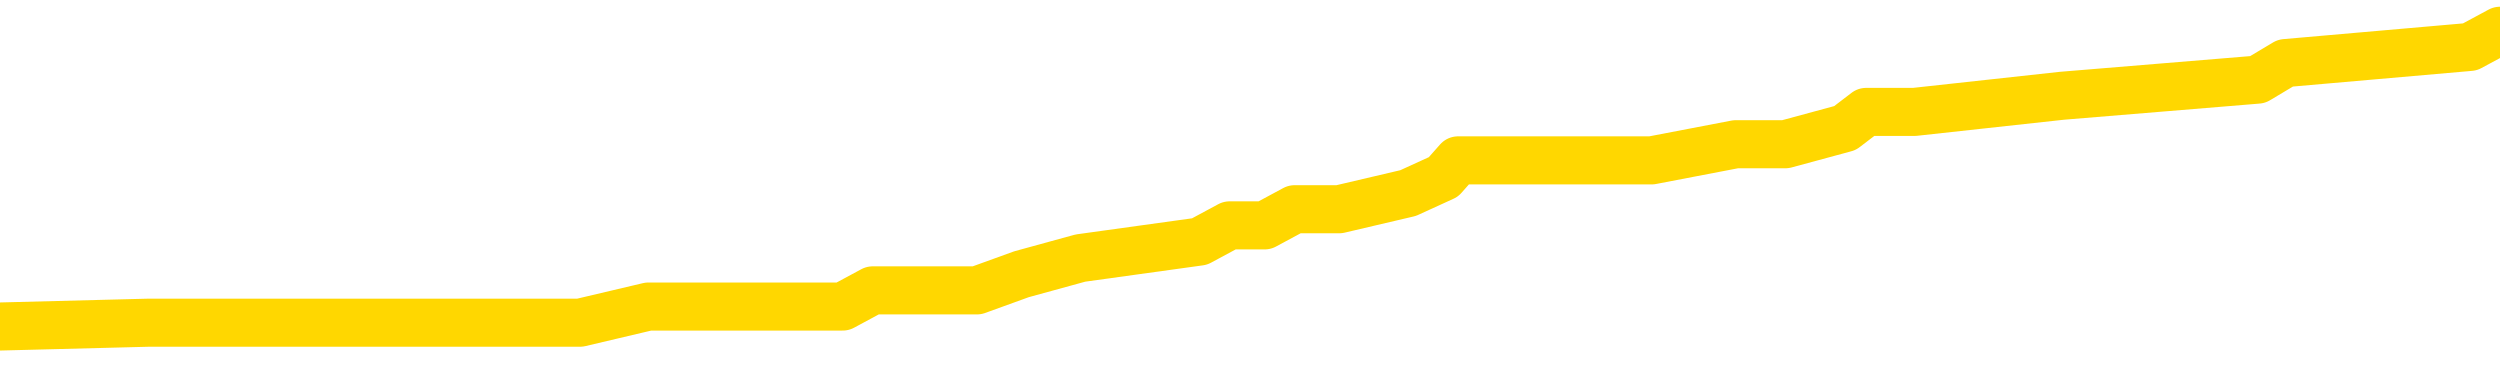 <svg xmlns="http://www.w3.org/2000/svg" version="1.1" viewBox="0 0 6500 1000">
	<path fill="none" stroke="gold" stroke-width="125" stroke-linecap="round" stroke-linejoin="round" d="M0 78950  L-525509 78950 L-525325 78908 L-524835 78823 L-524542 78781 L-524230 78697 L-523996 78654 L-523942 78570 L-523883 78486 L-523730 78444 L-523690 78359 L-523557 78317 L-523264 78275 L-522724 78275 L-522113 78233 L-522065 78233 L-521425 78191 L-521392 78191 L-520867 78191 L-520734 78148 L-520344 78064 L-520016 77980 L-519898 77895 L-519687 77811 L-518970 77811 L-518400 77769 L-518293 77769 L-518118 77727 L-517897 77642 L-517496 77600 L-517470 77516 L-516542 77431 L-516454 77347 L-516372 77263 L-516302 77178 L-516005 77136 L-515853 77052 L-513963 77094 L-513862 77094 L-513600 77094 L-513306 77136 L-513164 77052 L-512916 77052 L-512880 77010 L-512722 76967 L-512258 76883 L-512005 76841 L-511793 76757 L-511542 76714 L-511193 76672 L-510265 76588 L-510172 76504 L-509761 76461 L-508590 76377 L-507401 76335 L-507309 76250 L-507281 76166 L-507015 76082 L-506716 75997 L-506588 75913 L-506550 75829 L-505736 75829 L-505352 75871 L-504291 75913 L-504230 75913 L-503965 76757 L-503493 77558 L-503301 78359 L-503037 79161 L-502700 79118 L-502565 79076 L-502109 79034 L-501366 78992 L-501349 78950 L-501183 78865 L-501115 78865 L-500599 78823 L-499570 78823 L-499374 78781 L-498886 78739 L-498524 78697 L-498115 78697 L-497729 78739 L-496026 78739 L-495928 78739 L-495856 78739 L-495795 78739 L-495610 78697 L-495274 78697 L-494633 78654 L-494556 78612 L-494495 78612 L-494309 78570 L-494229 78570 L-494052 78528 L-494033 78486 L-493803 78486 L-493415 78444 L-492526 78444 L-492487 78401 L-492399 78359 L-492371 78275 L-491363 78233 L-491213 78148 L-491189 78106 L-491056 78064 L-491016 78022 L-489758 77980 L-489700 77980 L-489161 77938 L-489108 77938 L-489061 77938 L-488666 77895 L-488527 77853 L-488327 77811 L-488180 77811 L-488016 77811 L-487739 77853 L-487380 77853 L-486828 77811 L-486183 77769 L-485924 77684 L-485770 77642 L-485369 77600 L-485329 77558 L-485209 77516 L-485147 77558 L-485133 77558 L-485039 77558 L-484746 77516 L-484595 77347 L-484264 77263 L-484186 77178 L-484110 77136 L-483884 77010 L-483817 76925 L-483590 76841 L-483537 76757 L-483373 76714 L-482367 76672 L-482183 76630 L-481632 76588 L-481239 76504 L-480842 76461 L-479992 76377 L-479913 76335 L-479335 76293 L-478893 76293 L-478652 76250 L-478495 76250 L-478094 76166 L-478074 76166 L-477629 76124 L-477223 76082 L-477087 75997 L-476912 75913 L-476776 75829 L-476526 75744 L-475526 75702 L-475444 75660 L-475308 75618 L-475270 75576 L-474380 75533 L-474164 75491 L-473721 75449 L-473603 75407 L-473547 75365 L-472870 75365 L-472770 75323 L-472741 75323 L-471399 75280 L-470993 75238 L-470954 75196 L-470026 75154 L-469928 75112 L-469795 75070 L-469390 75027 L-469364 74985 L-469271 74943 L-469055 74901 L-468644 74816 L-467490 74732 L-467198 74648 L-467170 74563 L-466562 74521 L-466312 74437 L-466292 74395 L-465363 74353 L-465311 74268 L-465189 74226 L-465171 74142 L-465015 74099 L-464840 74015 L-464704 73973 L-464647 73931 L-464539 73889 L-464454 73846 L-464221 73804 L-464146 73762 L-463837 73720 L-463720 73678 L-463550 73636 L-463458 73593 L-463356 73593 L-463333 73551 L-463255 73551 L-463157 73467 L-462791 73425 L-462686 73382 L-462183 73340 L-461731 73298 L-461693 73256 L-461669 73214 L-461628 73172 L-461499 73129 L-461398 73087 L-460957 73045 L-460675 73003 L-460082 72961 L-459952 72919 L-459677 72834 L-459525 72792 L-459372 72750 L-459286 72665 L-459208 72623 L-459023 72581 L-458972 72581 L-458944 72539 L-458865 72497 L-458842 72455 L-458558 72370 L-457955 72286 L-456959 72244 L-456661 72202 L-455927 72159 L-455683 72117 L-455593 72075 L-455016 72033 L-454317 71991 L-453565 71948 L-453247 71906 L-452864 71822 L-452787 71780 L-452152 71738 L-451967 71695 L-451879 71695 L-451749 71695 L-451437 71653 L-451387 71611 L-451245 71569 L-451223 71527 L-450256 71485 L-449710 71442 L-449232 71442 L-449171 71442 L-448847 71442 L-448826 71400 L-448763 71400 L-448553 71358 L-448477 71316 L-448422 71274 L-448399 71231 L-448360 71189 L-448344 71147 L-447587 71105 L-447571 71063 L-446771 71021 L-446619 70978 L-445714 70936 L-445207 70894 L-444978 70810 L-444937 70810 L-444822 70768 L-444645 70725 L-443891 70768 L-443756 70725 L-443592 70683 L-443274 70641 L-443098 70557 L-442076 70472 L-442052 70388 L-441801 70346 L-441588 70261 L-440954 70219 L-440716 70135 L-440684 70051 L-440506 69966 L-440425 69882 L-440336 69840 L-440271 69755 L-439831 69671 L-439807 69629 L-439266 69587 L-439011 69544 L-438516 69502 L-437639 69460 L-437602 69418 L-437549 69376 L-437508 69334 L-437391 69291 L-437114 69249 L-436907 69165 L-436710 69080 L-436687 68996 L-436637 68912 L-436597 68870 L-436519 68827 L-435922 68743 L-435862 68701 L-435758 68659 L-435604 68617 L-434972 68574 L-434291 68532 L-433989 68448 L-433642 68406 L-433444 68363 L-433396 68279 L-433076 68237 L-432448 68195 L-432301 68153 L-432265 68110 L-432207 68068 L-432131 67984 L-431889 67984 L-431801 67942 L-431707 67900 L-431413 67857 L-431279 67815 L-431219 67773 L-431182 67689 L-430910 67689 L-429904 67646 L-429728 67604 L-429677 67604 L-429385 67562 L-429192 67478 L-428859 67436 L-428353 67393 L-427790 67309 L-427776 67225 L-427759 67183 L-427659 67098 L-427544 67014 L-427505 66929 L-427467 66887 L-427402 66887 L-427374 66845 L-427235 66887 L-426942 66887 L-426892 66887 L-426787 66887 L-426522 66845 L-426057 66803 L-425913 66803 L-425858 66719 L-425801 66676 L-425610 66634 L-425245 66592 L-425030 66592 L-424836 66592 L-424778 66592 L-424719 66508 L-424565 66466 L-424295 66423 L-423865 66634 L-423850 66634 L-423773 66592 L-423708 66550 L-423579 66255 L-423556 66212 L-423271 66170 L-423224 66128 L-423169 66086 L-422707 66044 L-422668 66044 L-422627 66002 L-422437 65959 L-421957 65917 L-421470 65875 L-421453 65833 L-421415 65791 L-421159 65749 L-421081 65664 L-420851 65622 L-420835 65538 L-420541 65453 L-420099 65411 L-419652 65369 L-419147 65327 L-418993 65285 L-418707 65242 L-418667 65158 L-418336 65116 L-418114 65074 L-417597 64989 L-417521 64947 L-417273 64863 L-417079 64778 L-417019 64736 L-416242 64694 L-416168 64694 L-415938 64652 L-415921 64652 L-415859 64610 L-415664 64568 L-415199 64568 L-415176 64525 L-415046 64525 L-413746 64525 L-413729 64525 L-413652 64483 L-413558 64483 L-413341 64483 L-413189 64441 L-413010 64483 L-412956 64525 L-412670 64568 L-412630 64568 L-412260 64568 L-411820 64568 L-411637 64568 L-411316 64525 L-411021 64525 L-410575 64441 L-410503 64399 L-410041 64315 L-409603 64272 L-409421 64230 L-407967 64146 L-407835 64104 L-407378 64019 L-407152 63977 L-406765 63893 L-406249 63808 L-405295 63724 L-404500 63640 L-403826 63598 L-403400 63513 L-403089 63471 L-402859 63345 L-402176 63218 L-402163 63091 L-401953 62923 L-401931 62881 L-401757 62796 L-400807 62754 L-400538 62670 L-399723 62628 L-399413 62543 L-399375 62501 L-399318 62417 L-398701 62374 L-398063 62290 L-396437 62248 L-395763 62206 L-395121 62206 L-395044 62206 L-394987 62206 L-394951 62206 L-394923 62164 L-394811 62079 L-394793 62037 L-394771 61995 L-394617 61953 L-394564 61868 L-394486 61826 L-394366 61784 L-394269 61742 L-394151 61700 L-393882 61615 L-393612 61573 L-393595 61489 L-393395 61447 L-393248 61362 L-393021 61320 L-392887 61278 L-392578 61236 L-392518 61194 L-392165 61109 L-391817 61067 L-391716 61025 L-391651 60940 L-391592 60898 L-391207 60814 L-390826 60772 L-390722 60730 L-390462 60687 L-390191 60603 L-390031 60561 L-389999 60519 L-389937 60477 L-389796 60434 L-389612 60392 L-389567 60350 L-389279 60350 L-389263 60308 L-389030 60308 L-388969 60266 L-388931 60266 L-388351 60223 L-388217 60181 L-388194 60013 L-388175 59717 L-388158 59380 L-388142 59043 L-388118 58705 L-388101 58452 L-388080 58157 L-388064 57862 L-388040 57693 L-388024 57524 L-388002 57398 L-387985 57313 L-387936 57187 L-387864 57060 L-387829 56849 L-387806 56681 L-387770 56512 L-387729 56343 L-387692 56259 L-387676 56090 L-387652 55964 L-387614 55879 L-387598 55753 L-387574 55668 L-387557 55584 L-387538 55500 L-387522 55415 L-387493 55289 L-387467 55162 L-387422 55120 L-387405 55036 L-387363 54994 L-387315 54909 L-387245 54825 L-387229 54741 L-387213 54656 L-387151 54614 L-387112 54572 L-387072 54530 L-386906 54487 L-386841 54445 L-386825 54403 L-386781 54319 L-386723 54277 L-386510 54234 L-386477 54192 L-386434 54150 L-386356 54108 L-385819 54066 L-385741 54024 L-385636 53939 L-385548 53897 L-385372 53855 L-385021 53813 L-384865 53770 L-384427 53728 L-384271 53686 L-384141 53644 L-383437 53560 L-383236 53517 L-382275 53433 L-381793 53391 L-381694 53391 L-381601 53349 L-381356 53307 L-381283 53264 L-380840 53180 L-380744 53138 L-380729 53096 L-380713 53053 L-380688 53011 L-380223 52969 L-380006 52927 L-379866 52885 L-379572 52843 L-379484 52800 L-379442 52758 L-379412 52716 L-379240 52674 L-379181 52632 L-379105 52590 L-379024 52547 L-378954 52547 L-378645 52505 L-378560 52463 L-378346 52421 L-378311 52379 L-377628 52336 L-377529 52294 L-377324 52252 L-377277 52210 L-376999 52168 L-376937 52126 L-376920 52041 L-376842 51999 L-376534 51915 L-376509 51873 L-376455 51788 L-376433 51746 L-376310 51704 L-376174 51619 L-375930 51577 L-375804 51577 L-375158 51535 L-375142 51535 L-375117 51535 L-374937 51451 L-374861 51409 L-374769 51366 L-374341 51324 L-373925 51282 L-373532 51198 L-373453 51156 L-373435 51113 L-373071 51071 L-372835 51029 L-372607 50987 L-372293 50945 L-372216 50902 L-372135 50818 L-371957 50734 L-371941 50692 L-371676 50607 L-371596 50565 L-371366 50523 L-371139 50481 L-370824 50481 L-370649 50439 L-370287 50439 L-369896 50396 L-369826 50312 L-369763 50270 L-369622 50185 L-369570 50143 L-369469 50059 L-368967 50017 L-368770 49975 L-368523 49932 L-368338 49890 L-368038 49848 L-367962 49806 L-367796 49722 L-366911 49679 L-366883 49595 L-366760 49511 L-366181 49469 L-366103 49426 L-365390 49426 L-365078 49426 L-364865 49426 L-364848 49426 L-364462 49426 L-363937 49342 L-363490 49300 L-363161 49258 L-363008 49215 L-362682 49215 L-362504 49173 L-362422 49173 L-362216 49089 L-362041 49047 L-361112 49005 L-360222 48962 L-360183 48920 L-359955 48920 L-359576 48878 L-358788 48836 L-358554 48794 L-358478 48752 L-358121 48709 L-357549 48625 L-357282 48583 L-356895 48541 L-356792 48541 L-356622 48541 L-356003 48541 L-355792 48541 L-355484 48541 L-355431 48498 L-355304 48456 L-355251 48414 L-355131 48372 L-354795 48288 L-353836 48245 L-353705 48161 L-353503 48119 L-352872 48077 L-352560 48035 L-352146 47992 L-352119 47950 L-351974 47908 L-351553 47866 L-350221 47866 L-350174 47824 L-350045 47739 L-350029 47697 L-349451 47613 L-349245 47571 L-349215 47528 L-349174 47486 L-349117 47444 L-349079 47402 L-349001 47360 L-348858 47318 L-348404 47275 L-348286 47233 L-348000 47191 L-347628 47149 L-347532 47107 L-347205 47064 L-346850 47022 L-346680 46980 L-346633 46938 L-346524 46896 L-346435 46854 L-346407 46811 L-346331 46727 L-346027 46685 L-345993 46601 L-345922 46558 L-345554 46516 L-345218 46474 L-345138 46474 L-344918 46432 L-344746 46390 L-344719 46347 L-344222 46305 L-343673 46221 L-342792 46179 L-342694 46094 L-342617 46052 L-342342 46010 L-342095 45926 L-342021 45884 L-341959 45799 L-341840 45757 L-341798 45715 L-341688 45673 L-341611 45588 L-340910 45546 L-340665 45504 L-340625 45462 L-340469 45420 L-339870 45420 L-339643 45420 L-339551 45420 L-339076 45420 L-338478 45335 L-337958 45293 L-337937 45251 L-337792 45209 L-337472 45209 L-336930 45209 L-336698 45209 L-336528 45209 L-336041 45167 L-335814 45124 L-335729 45082 L-335383 45040 L-335057 45040 L-334534 44998 L-334206 44956 L-333606 44913 L-333408 44829 L-333356 44787 L-333316 44745 L-333034 44703 L-332350 44618 L-332040 44576 L-332015 44492 L-331824 44450 L-331601 44407 L-331515 44365 L-330851 44281 L-330827 44239 L-330605 44154 L-330275 44112 L-329923 44028 L-329718 43986 L-329486 43901 L-329228 43859 L-329038 43775 L-328991 43733 L-328764 43690 L-328729 43648 L-328573 43606 L-328358 43564 L-328185 43522 L-328094 43479 L-327817 43437 L-327573 43395 L-327258 43353 L-326832 43353 L-326794 43353 L-326311 43353 L-326078 43353 L-325866 43311 L-325640 43269 L-325090 43269 L-324842 43226 L-324008 43226 L-323953 43184 L-323931 43142 L-323773 43100 L-323312 43058 L-323271 43016 L-322931 42931 L-322798 42889 L-322575 42847 L-322003 42805 L-321531 42762 L-321336 42720 L-321144 42678 L-320954 42636 L-320852 42594 L-320484 42552 L-320438 42509 L-320356 42467 L-319063 42425 L-319014 42383 L-318746 42383 L-318601 42383 L-318050 42383 L-317933 42341 L-317852 42299 L-317492 42256 L-317269 42214 L-316987 42172 L-316658 42088 L-316150 42045 L-316038 42003 L-315959 41961 L-315794 41919 L-315500 41919 L-315031 41919 L-314835 41961 L-314784 41961 L-314134 41919 L-314013 41877 L-313559 41877 L-313523 41835 L-313054 41792 L-312944 41750 L-312928 41708 L-312711 41708 L-312531 41666 L-311999 41666 L-310969 41666 L-310770 41624 L-310312 41582 L-309363 41497 L-309264 41455 L-308911 41371 L-308850 41328 L-308836 41286 L-308800 41244 L-308431 41202 L-308311 41160 L-308069 41118 L-307905 41075 L-307718 41033 L-307597 40991 L-306526 40907 L-305668 40865 L-305456 40780 L-305359 40738 L-305184 40654 L-304851 40611 L-304779 40569 L-304722 40527 L-304546 40527 L-304157 40485 L-303922 40443 L-303811 40401 L-303694 40358 L-302713 40316 L-302687 40274 L-302093 40190 L-302061 40190 L-301912 40148 L-301628 40105 L-300716 40105 L-299770 40105 L-299617 40063 L-299514 40063 L-299383 40021 L-299240 39979 L-299213 39937 L-299099 39894 L-298881 39852 L-298199 39810 L-298070 39768 L-297767 39726 L-297527 39641 L-297194 39599 L-296555 39557 L-296213 39473 L-296151 39431 L-295995 39431 L-295074 39431 L-294603 39431 L-294560 39431 L-294547 39388 L-294506 39346 L-294484 39304 L-294457 39262 L-294313 39220 L-293890 39177 L-293555 39177 L-293364 39135 L-292935 39135 L-292747 39093 L-292359 39009 L-291824 38967 L-291452 38924 L-291430 38924 L-291180 38882 L-291062 38840 L-290986 38798 L-290850 38756 L-290811 38714 L-290731 38671 L-290337 38629 L-289841 38587 L-289729 38503 L-289556 38460 L-289248 38418 L-288800 38376 L-288477 38334 L-288335 38250 L-287908 38165 L-287754 38081 L-287699 37997 L-286885 37954 L-286866 37912 L-286494 37870 L-286437 37870 L-285308 37828 L-285240 37828 L-284681 37786 L-284487 37743 L-284350 37701 L-284117 37659 L-283770 37617 L-283735 37533 L-283700 37490 L-283632 37406 L-283283 37364 L-283111 37322 L-282626 37280 L-282610 37237 L-282285 37195 L-282127 37153 L-280986 37069 L-280962 37026 L-280770 36942 L-280576 36900 L-280326 36858 L-280309 36816 L-279289 36773 L-278991 36731 L-278916 36689 L-278779 36605 L-278604 36563 L-278027 36478 L-277811 36436 L-277748 36394 L-277617 36352 L-277580 36267 L-277057 36225 L-276919 52843 L-276904 52843 L-276882 52843 L-276861 52843 L-276634 36183 L-275858 36183 L-275817 36183 L-275449 36183 L-275371 36141 L-275319 36099 L-274645 36056 L-273903 36014 L-273478 36014 L-273031 35972 L-271969 35930 L-271657 35846 L-271247 35846 L-271175 35803 L-270651 35803 L-270556 35803 L-270538 35803 L-270094 35761 L-269908 35677 L-269128 35592 L-268455 35550 L-268043 35424 L-267811 35339 L-267671 35297 L-267589 35213 L-267569 35171 L-267493 35171 L-267365 35129 L-267048 35171 L-266824 35171 L-266499 35129 L-266437 35129 L-266066 35129 L-266033 35129 L-265825 35129 L-265157 35129 L-265080 35129 L-264922 35044 L-264811 35044 L-264485 35002 L-264330 34960 L-263989 34960 L-263932 34876 L-263594 34791 L-263390 34749 L-263337 34665 L-261961 34622 L-261831 34580 L-261398 34538 L-261077 34496 L-260250 34412 L-260126 34369 L-259395 34285 L-259239 34201 L-259199 34159 L-259145 34116 L-259122 34074 L-259008 34032 L-258711 33990 L-258422 33948 L-258367 33905 L-258247 33863 L-258216 33821 L-258117 33779 L-257673 33779 L-257521 33737 L-256686 33737 L-256144 33695 L-255809 33695 L-255793 33652 L-255718 33610 L-255602 33568 L-255407 33526 L-255143 33484 L-254308 33442 L-254212 33399 L-253690 33357 L-253649 33315 L-253549 33273 L-252721 33273 L-252586 33231 L-252247 33231 L-251693 33188 L-251314 33146 L-251151 33104 L-250841 33062 L-250028 33020 L-249722 32978 L-249453 32978 L-249132 32978 L-248811 33020 L-248536 33020 L-247707 32935 L-247612 32893 L-247519 32767 L-247415 32640 L-247028 32514 L-246548 32429 L-246532 32387 L-246413 32345 L-246045 32261 L-245950 32218 L-245116 32134 L-245039 32092 L-244740 32050 L-244649 32008 L-244242 31923 L-244132 31839 L-243432 31797 L-242959 31754 L-242899 31712 L-242680 31628 L-242406 31586 L-242293 31544 L-241266 31501 L-240880 31459 L-240860 31417 L-240527 31375 L-240282 31333 L-239849 31291 L-239739 31248 L-239621 31206 L-239169 31122 L-238579 31080 L-238242 31037 L-236349 30995 L-236236 30911 L-236024 30869 L-234706 30827 L-234599 21337 L-234533 11974 L-234497 3328 L-234435 3328 L-233936 12733 L-233261 22012 L-233239 30574 L-232968 30489 L-232000 30489 L-231311 30447 L-231149 30405 L-230608 30363 L-230518 30320 L-229499 30278 L-228551 30194 L-228186 30236 L-228083 30278 L-227495 30278 L-227435 30278 L-227335 30236 L-226895 30152 L-226787 30110 L-226346 30067 L-225346 29941 L-225089 29814 L-224986 29688 L-224856 29603 L-224490 29519 L-223909 29435 L-223878 29393 L-223562 29350 L-221579 29308 L-221464 29266 L-221396 29266 L-221037 29224 L-219419 29182 L-219241 29182 L-219097 29182 L-218274 29224 L-218221 29266 L-218167 29266 L-217733 29266 L-216752 29308 L-216679 29308 L-215594 29266 L-215381 29266 L-214665 29182 L-214276 29140 L-214058 29055 L-213738 28971 L-213244 28886 L-213116 28844 L-212888 28760 L-212655 28676 L-212596 28633 L-212307 28591 L-212034 28507 L-211005 28465 L-209340 28423 L-208920 28380 L-208783 28338 L-208627 28338 L-208322 28296 L-208094 28212 L-207935 28169 L-207776 28085 L-207607 28001 L-207559 27959 L-207506 27916 L-207484 27916 L-207098 27874 L-206848 27874 L-206578 27874 L-206417 27874 L-206327 27874 L-204669 27874 L-204504 27916 L-204124 27874 L-203664 27874 L-203054 27790 L-201961 27748 L-201530 27706 L-201498 27663 L-201436 27621 L-201419 27579 L-199715 27537 L-199673 27495 L-199206 27452 L-199020 27410 L-198987 27326 L-198392 27284 L-198342 27242 L-198020 27199 L-197969 27157 L-197759 27115 L-197740 27073 L-197474 26989 L-197421 26946 L-196952 26904 L-196442 26820 L-196364 26820 L-196069 26778 L-196053 26735 L-196014 26693 L-195943 26651 L-195786 26609 L-194840 26609 L-194783 26609 L-194262 26609 L-194070 26567 L-193969 26567 L-193743 26525 L-193233 26525 L-192845 27663 L-192776 27663 L-192428 27621 L-192071 27579 L-190942 26356 L-190890 26272 L-190664 26229 L-190630 26187 L-190505 26103 L-190407 26103 L-190142 26103 L-189402 26145 L-188823 26145 L-188530 26145 L-187824 26145 L-187645 26103 L-187622 26103 L-186986 26061 L-186675 26018 L-186278 26018 L-186249 25976 L-186228 25934 L-186074 25892 L-185389 25892 L-185372 25892 L-185032 25892 L-184760 25850 L-184722 25808 L-184666 25723 L-184644 25681 L-184572 25639 L-184240 25597 L-184134 25555 L-184106 25470 L-183908 25428 L-183755 25386 L-182887 25344 L-182324 25259 L-182308 25259 L-182207 25217 L-182105 25259 L-181958 25259 L-181880 25259 L-181842 25217 L-181787 25175 L-181713 25133 L-181568 25091 L-181087 25091 L-180682 25048 L-179816 25091 L-179796 25091 L-179538 25091 L-179462 25091 L-179432 25048 L-179422 24964 L-179405 24922 L-179112 24880 L-179072 24838 L-179000 24795 L-178927 24753 L-178722 24711 L-178562 24584 L-178261 24458 L-178183 24289 L-178166 24163 L-177950 24078 L-177718 24078 L-177609 24121 L-177239 24163 L-177081 24163 L-176849 24163 L-176681 24163 L-176536 24121 L-176404 24078 L-175128 23994 L-174724 23910 L-174664 23867 L-174547 23783 L-174122 23741 L-174106 23657 L-174044 23614 L-173771 23530 L-173658 23488 L-173376 23404 L-173099 23361 L-172674 23277 L-172651 23235 L-172573 23193 L-172448 23150 L-171861 23108 L-171470 23066 L-171134 23024 L-170545 22982 L-170443 22982 L-170273 22940 L-170136 22940 L-169309 22897 L-168123 22855 L-168087 22813 L-168032 22813 L-167811 22771 L-167606 22771 L-167452 22771 L-167195 22729 L-167118 22687 L-166576 22644 L-166539 22602 L-166290 22560 L-165903 22518 L-165077 22476 L-164719 22433 L-164409 22433 L-164151 22391 L-163927 22349 L-163521 22307 L-163404 22265 L-163221 22223 L-163168 22223 L-162979 22180 L-162808 22138 L-162780 22096 L-162499 22054 L-162189 22012 L-162051 21970 L-161741 21927 L-161547 21927 L-161532 21885 L-160812 21885 L-160679 21801 L-160381 21759 L-160291 21716 L-159690 21716 L-159652 21674 L-159573 21632 L-158953 21590 L-158801 21506 L-158761 21463 L-158450 21421 L-158258 21379 L-158065 21295 L-158010 21210 L-157701 21168 L-157649 21126 L-157594 21168 L-157569 21168 L-157444 21168 L-156633 21126 L-156557 21084 L-156016 21042 L-155747 21000 L-155088 20957 L-154180 20915 L-153939 20873 L-153406 20831 L-153189 20789 L-152082 20831 L-152032 20831 L-151256 20831 L-150708 20789 L-150597 20746 L-150444 20662 L-150389 20620 L-150224 20578 L-149846 20536 L-149399 20493 L-149344 20451 L-149190 20409 L-148510 20367 L-148290 20325 L-147772 20283 L-146923 20198 L-146907 20156 L-145116 20114 L-144561 20072 L-144444 20029 L-143439 19987 L-143402 19945 L-143169 19945 L-143077 19945 L-143037 19945 L-142705 19903 L-142353 19861 L-142088 19776 L-141801 19734 L-141490 19650 L-141236 19566 L-141142 19523 L-140652 19481 L-140445 19439 L-139879 19397 L-139765 19439 L-139414 19397 L-139362 19397 L-139322 19397 L-138719 19312 L-137985 19228 L-137404 19144 L-137168 19059 L-136628 18933 L-136475 18849 L-135974 18806 L-135764 18722 L-135741 18722 L-135682 18680 L-134719 18680 L-134542 18638 L-134100 18595 L-134076 18511 L-133921 18469 L-133839 18469 L-133689 18511 L-133042 18511 L-132992 18469 L-131872 18427 L-130888 18385 L-130827 18342 L-130106 18300 L-129241 18258 L-128862 18216 L-128643 18216 L-127884 18174 L-127832 18132 L-127523 18047 L-126671 18047 L-126478 18005 L-126302 17963 L-126077 17963 L-125950 17921 L-125758 17921 L-125526 17878 L-125356 17921 L-125070 17878 L-124790 17878 L-124707 17836 L-124537 17794 L-124520 17710 L-124366 17668 L-124327 17625 L-123552 17583 L-123475 17583 L-123243 17499 L-122816 17457 L-122471 17415 L-121887 17372 L-121619 17372 L-121360 17372 L-121230 17288 L-121214 17246 L-121100 17204 L-121076 17161 L-120842 17119 L-120806 17077 L-119490 17077 L-119434 17035 L-118756 16951 L-118183 16951 L-118058 16951 L-117905 16951 L-117827 16951 L-117516 16866 L-117243 16824 L-117153 16740 L-117052 16740 L-116124 16698 L-116048 16698 L-115684 16698 L-115659 16655 L-115623 16613 L-114847 16529 L-114755 16487 L-114615 16444 L-114214 16402 L-113952 16402 L-113708 16444 L-113494 16402 L-113414 16402 L-113337 16402 L-113261 16402 L-113074 16444 L-113008 16444 L-112758 16444 L-112703 16402 L-112566 16360 L-112486 16276 L-112373 16234 L-112149 16191 L-111985 16149 L-111944 16107 L-111775 16065 L-111404 16023 L-111389 15981 L-111273 15938 L-110552 15896 L-110516 15854 L-110383 15854 L-110035 15812 L-109624 15812 L-109588 15812 L-109509 15770 L-109471 15727 L-109106 15685 L-108902 15643 L-108887 15601 L-108542 15559 L-108193 15559 L-107867 15559 L-107766 15517 L-107613 15517 L-107419 15474 L-107187 15474 L-107094 15474 L-106939 15474 L-106862 15474 L-106821 15432 L-106707 15390 L-106684 15348 L-106433 15348 L-106295 15264 L-105717 15137 L-104889 15053 L-104401 14968 L-104279 14926 L-104241 14884 L-104228 14842 L-104076 14757 L-103975 14673 L-103742 14631 L-103352 14547 L-103047 14504 L-103032 14462 L-102861 14420 L-102622 14336 L-102026 14336 L-101422 14293 L-101383 14293 L-101342 14293 L-101189 14251 L-101136 14209 L-101073 14167 L-101005 14125 L-100951 14040 L-100925 13998 L-100879 13956 L-100784 13872 L-100647 13830 L-100494 13787 L-100362 13745 L-100321 13745 L-100285 13703 L-100223 13661 L-99950 13576 L-99635 13534 L-99594 13450 L-99509 13408 L-99332 13366 L-99095 13323 L-98737 13281 L-98707 13239 L-98138 13197 L-98015 13155 L-97779 13113 L-97756 13113 L-97475 13070 L-97190 13070 L-96934 13070 L-96362 13028 L-96066 12986 L-95989 12944 L-95290 12902 L-95213 12859 L-95178 12817 L-95151 12775 L-95100 12691 L-94906 12649 L-94766 12564 L-94730 12522 L-94690 12480 L-94094 12438 L-93862 12396 L-93578 12691 L-93524 12944 L-93450 13239 L-93372 13492 L-93136 13408 L-92892 13366 L-92756 13323 L-92650 13281 L-92570 13239 L-92183 13155 L-92056 13113 L-91903 13070 L-91866 13028 L-91720 12986 L-91498 12944 L-91325 12902 L-91256 12859 L-90434 12775 L-90418 12775 L-90123 12733 L-89335 12691 L-89026 12691 L-88879 12649 L-88651 12606 L-88450 12522 L-87513 12480 L-87477 12438 L-87454 12396 L-87413 12311 L-87145 12269 L-86548 12227 L-86484 12185 L-86449 12142 L-86432 12100 L-85737 12100 L-85536 12100 L-85504 12100 L-85170 12100 L-85063 12058 L-84438 11974 L-83934 11932 L-83897 11847 L-83454 11847 L-83358 11805 L-83199 11805 L-82886 11805 L-82874 11805 L-82434 11847 L-81952 11889 L-81823 11889 L-81503 11889 L-81434 11847 L-81130 11847 L-80954 11805 L-80761 11763 L-80518 11679 L-80320 11594 L-80295 11510 L-79716 11468 L-79647 11425 L-79237 11383 L-79183 11341 L-79136 11299 L-78772 11257 L-78626 11215 L-78421 11172 L-78324 11172 L-78169 11130 L-78108 11088 L-77960 11004 L-77860 10962 L-77303 10962 L-77280 11046 L-77108 11088 L-76567 11130 L-76506 11130 L-76452 11046 L-76423 10962 L-76352 10919 L-76336 10835 L-76272 10793 L-76236 10708 L-76081 10666 L-75755 10624 L-75189 10582 L-75175 10540 L-75113 10455 L-75011 10371 L-74965 10371 L-74722 10329 L-74300 10329 L-74145 10329 L-72404 10245 L-71862 10202 L-70919 10160 L-70509 10118 L-69968 10034 L-69772 9991 L-69603 9949 L-69307 9907 L-69193 9865 L-69178 9865 L-69023 9823 L-68883 9781 L-68806 9696 L-68675 9696 L-68327 9696 L-67956 9738 L-67358 9738 L-67182 9738 L-67026 9696 L-66757 9654 L-66606 9654 L-66314 9781 L-66291 9865 L-66208 9949 L-65980 10034 L-65281 9991 L-65154 9949 L-64723 9907 L-64629 9865 L-63424 9865 L-63375 9823 L-63081 9823 L-62678 9781 L-62402 9696 L-62383 9654 L-62265 9612 L-62189 9570 L-62007 9528 L-61527 9485 L-61076 9401 L-60666 9359 L-60635 9317 L-60217 9274 L-60103 9274 L-59985 9274 L-59970 9274 L-59775 9232 L-59754 9148 L-59521 9106 L-59078 9064 L-58759 8979 L-58294 8979 L-58129 8937 L-57974 8895 L-57818 8895 L-57364 8895 L-57045 8895 L-56990 8937 L-56619 8937 L-56582 8979 L-56255 8979 L-56138 8937 L-56040 8895 L-55714 8811 L-55327 8768 L-55066 8726 L-54708 8642 L-54451 8600 L-52281 8557 L-52231 8515 L-52209 8473 L-51797 8473 L-51736 8473 L-51666 8515 L-51435 8515 L-51124 8473 L-50821 8389 L-50777 8347 L-50469 8304 L-50336 8262 L-50119 8220 L-49407 8178 L-49252 8178 L-49113 8136 L-48965 8136 L-48944 8136 L-48749 8094 L-48724 8051 L-48633 8009 L-48611 7967 L-48595 7925 L-48494 7883 L-47566 7840 L-47108 7840 L-46016 7756 L-45593 7756 L-45190 7714 L-45151 7672 L-44897 7630 L-44123 7545 L-44107 7503 L-44082 7461 L-43889 7419 L-43153 7377 L-42883 7334 L-42843 7292 L-42444 7208 L-42419 7166 L-41630 7123 L-40950 7081 L-39579 7039 L-39309 6997 L-39260 6955 L-38723 6870 L-38690 6828 L-38588 6744 L-38264 6702 L-38185 6660 L-37916 6660 L-37003 6617 L-36865 6617 L-36616 6533 L-36070 6533 L-35648 6491 L-35455 6449 L-35440 6449 L-35302 6364 L-35208 6322 L-35081 6280 L-34821 6238 L-34796 6153 L-34705 6111 L-34394 6069 L-34334 6027 L-34217 6027 L-33867 6027 L-33057 6027 L-32825 5943 L-31996 5943 L-31764 5858 L-31548 5816 L-31029 5816 L-30391 5774 L-29975 5732 L-29653 5690 L-29172 5647 L-28746 5647 L-28685 5605 L-28336 5605 L-28296 5563 L-28282 5521 L-28183 5436 L-28137 5436 L-27652 5394 L-26850 5394 L-26516 5394 L-25435 5352 L-24955 5310 L-24932 5268 L-24792 5226 L-24236 5183 L-23539 5141 L-23230 5099 L-23009 5057 L-22904 5015 L-22801 4930 L-22130 4888 L-22036 4846 L-22014 4846 L-21937 4804 L-21759 4804 L-21587 4804 L-21406 4762 L-21393 4719 L-21316 4677 L-21152 4635 L-20637 4593 L-20621 4551 L-20481 4551 L-20118 4509 L-20094 4509 L-19964 4466 L-19939 4424 L-19577 4382 L-19051 4298 L-18958 4256 L-18742 4171 L-18648 4129 L-18624 4087 L-18160 4045 L-18082 4045 L-17681 4002 L-17230 4002 L-15978 3960 L-15940 3918 L-15508 3876 L-15475 3834 L-14756 3792 L-14580 3749 L-14444 3707 L-14138 3665 L-14083 3623 L-14058 3539 L-14042 3454 L-13867 3412 L-13677 3370 L-13170 3370 L-12796 3032 L-12458 2653 L-12419 2315 L-11700 2020 L-11606 1978 L-11568 1936 L-11026 1936 L-11003 1894 L-10601 1851 L-10175 1809 L-9904 1809 L-9724 1767 L-9478 1683 L-9455 1641 L-9399 1556 L-8782 1514 L-8279 1472 L-7892 1472 L-7273 1514 L-7057 1514 L-6902 1556 L-5609 1472 L-5510 1430 L-5068 1345 L-4737 1303 L-4436 1219 L-4194 1177 L-3459 1092 L-2880 1050 L-2050 1008 L-1950 966 L-1392 924 L-1254 881 L387 839 L448 839 L541 839 L1508 839 L1686 797 L1973 797 L2191 797 L2269 755 L2540 755 L2656 713 L2809 671 L3119 628 L3197 586 L3288 586 L3366 544 L3482 544 L3661 502 L3753 460 L3791 417 L4294 417 L4513 375 L4642 375 L4797 333 L4852 291 L4977 291 L5361 249 L5870 207 L5942 164 L6422 122 L6500 80" />
</svg>
